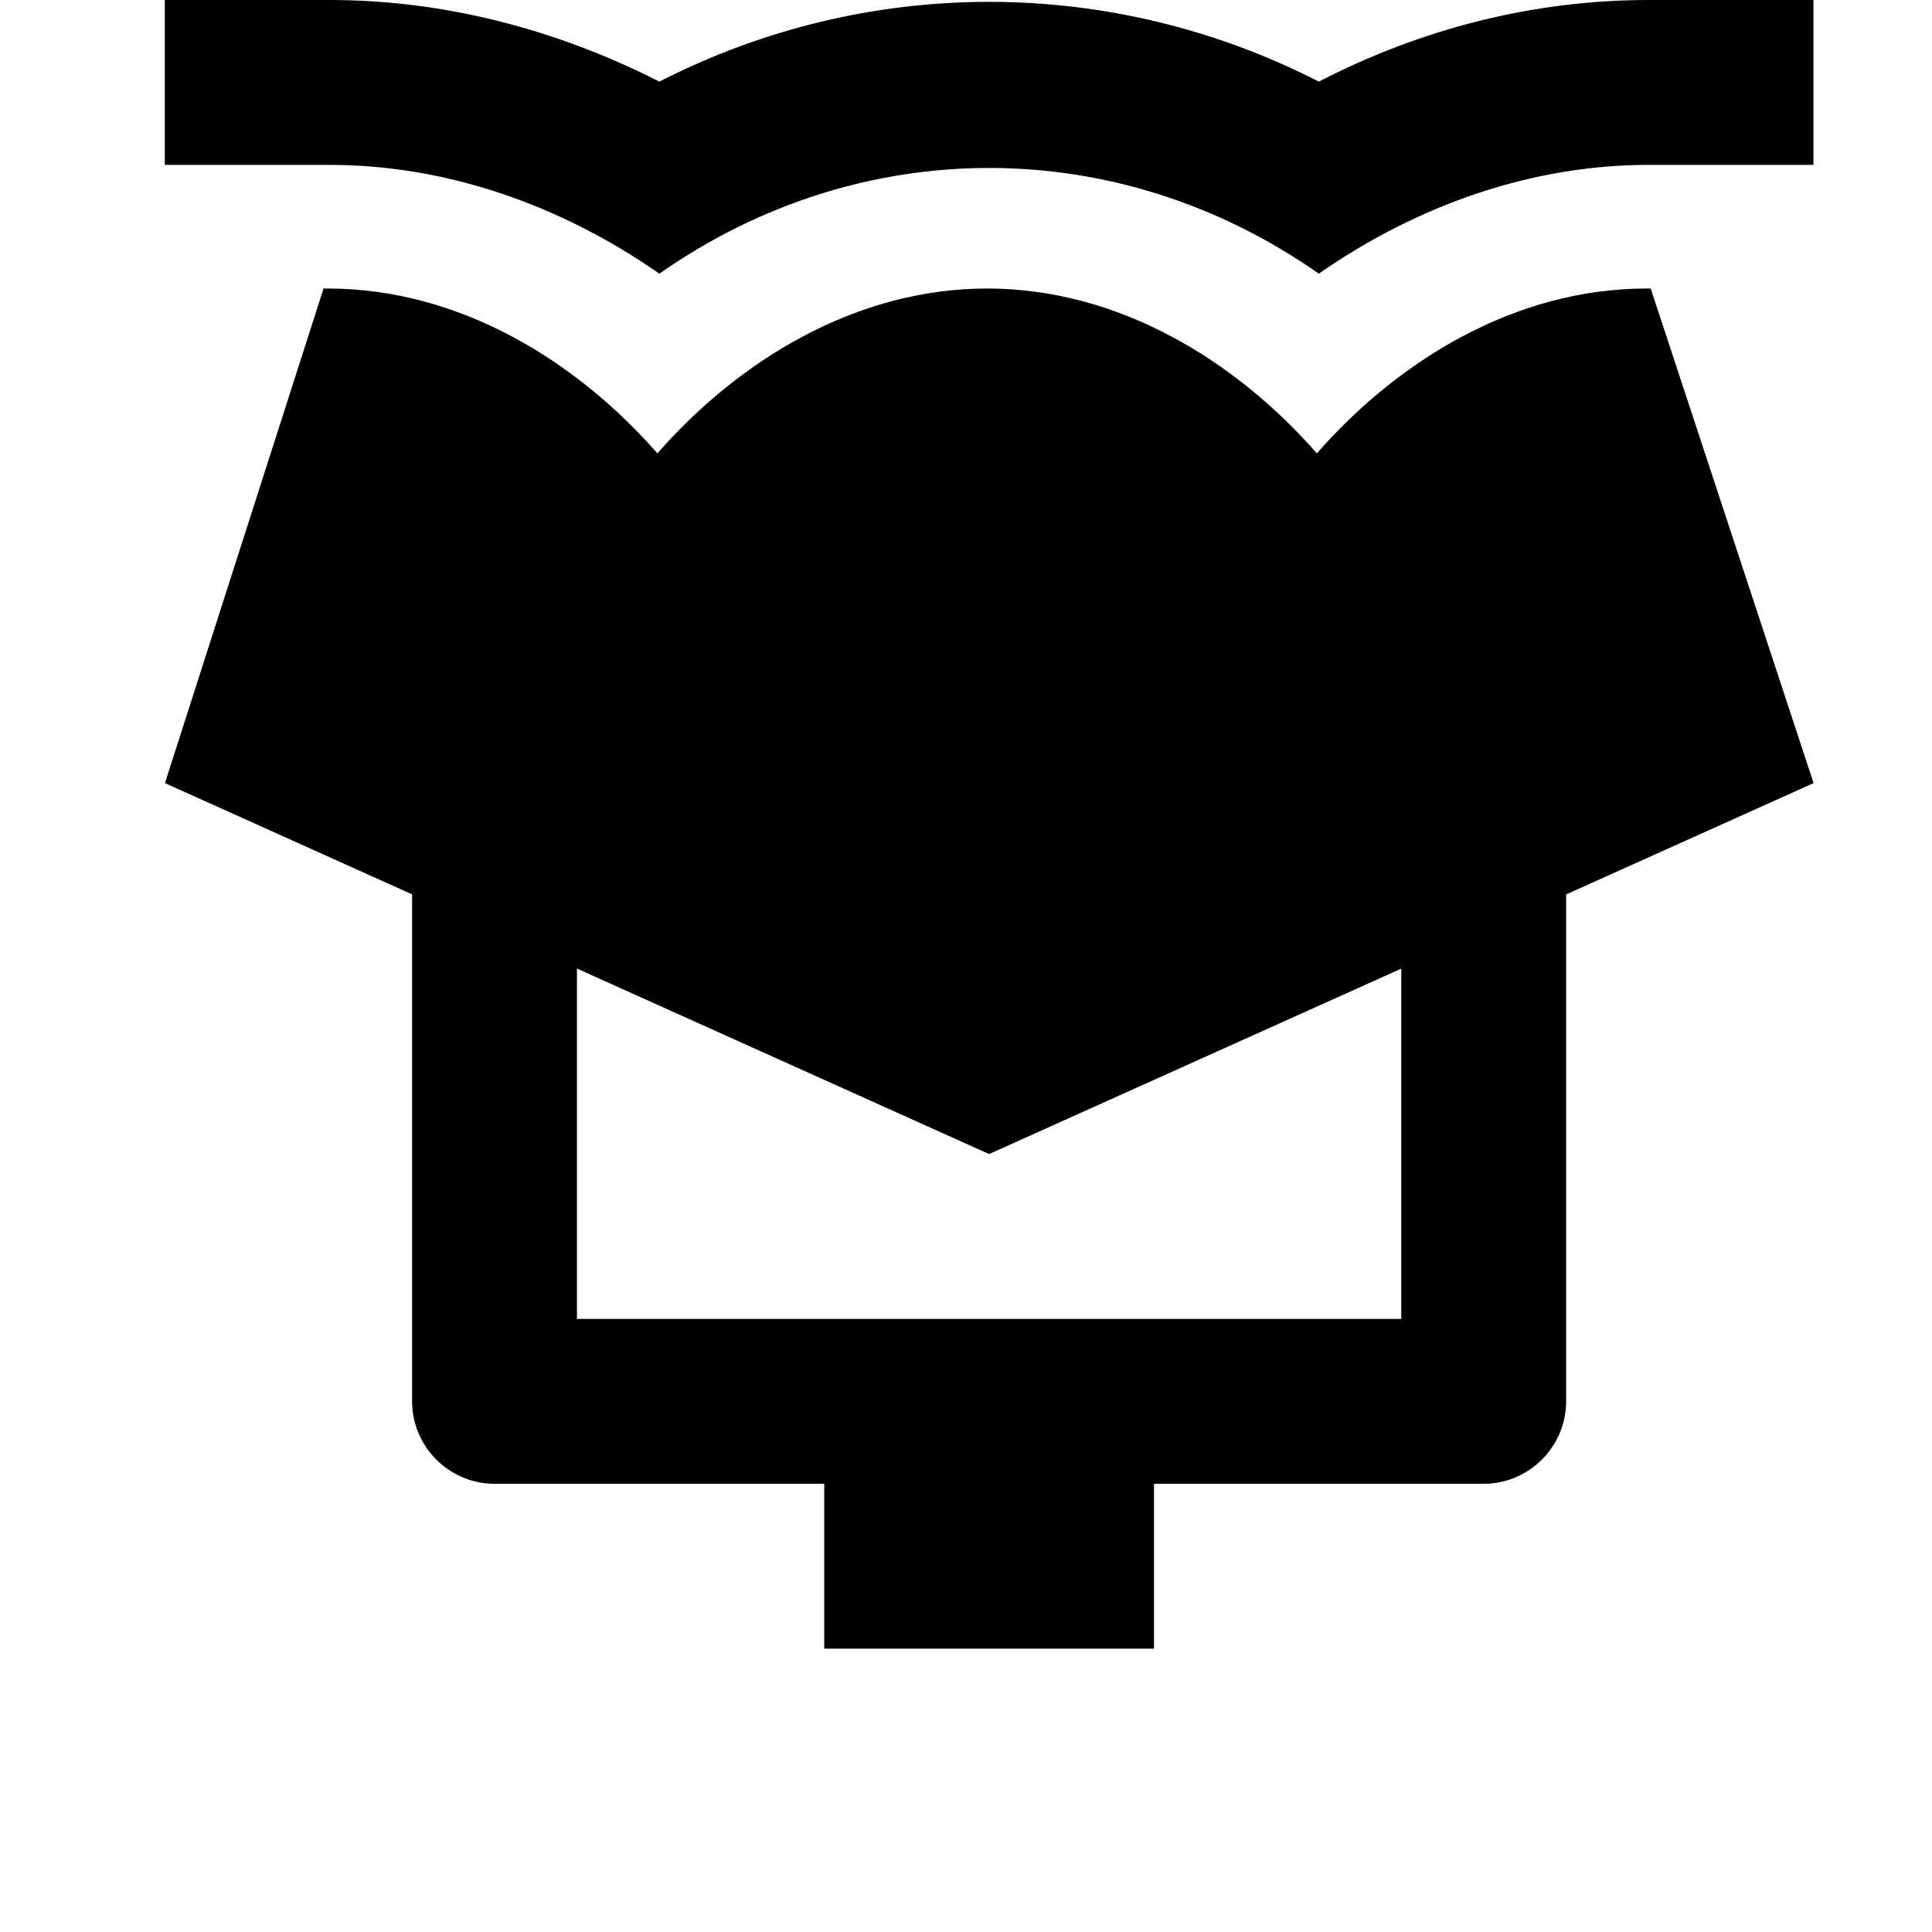 <svg width="24" height="24" viewBox="0 0 1000 1000">
  <path d="M682.624 141.654c-104.107-72.96-237.227-72.96-341.333 0-52.053-36.267-111.36-56.32-170.667-56.32h-85.333v-85.333h85.333c58.88 0 116.907 14.933 170.667 42.24 107.52-55.040 233.813-55.040 341.333 0 53.76-27.733 111.787-42.24 170.667-42.24h85.333v85.333h-85.333c-59.307 0-118.613 20.053-170.667 56.32zM167.467 149.334h2.133c68.267 0 128.853 37.547 170.667 85.333 41.813-47.787 102.4-85.333 170.667-85.333s128.853 37.547 170.667 85.333c41.813-47.787 102.4-85.333 170.667-85.333h2.133l84.309 256-128.085 57.621v262.379c0 23.467-19.2 42.667-42.667 42.667h-170.667v85.333h-170.667v-85.333h-170.667c-23.467 0-42.667-19.2-42.667-42.667v-262.421l-127.915-57.579 82.091-256zM298.624 682.667h426.667v-181.312l-213.333 95.979-213.333-96.021v181.355z" />
</svg>